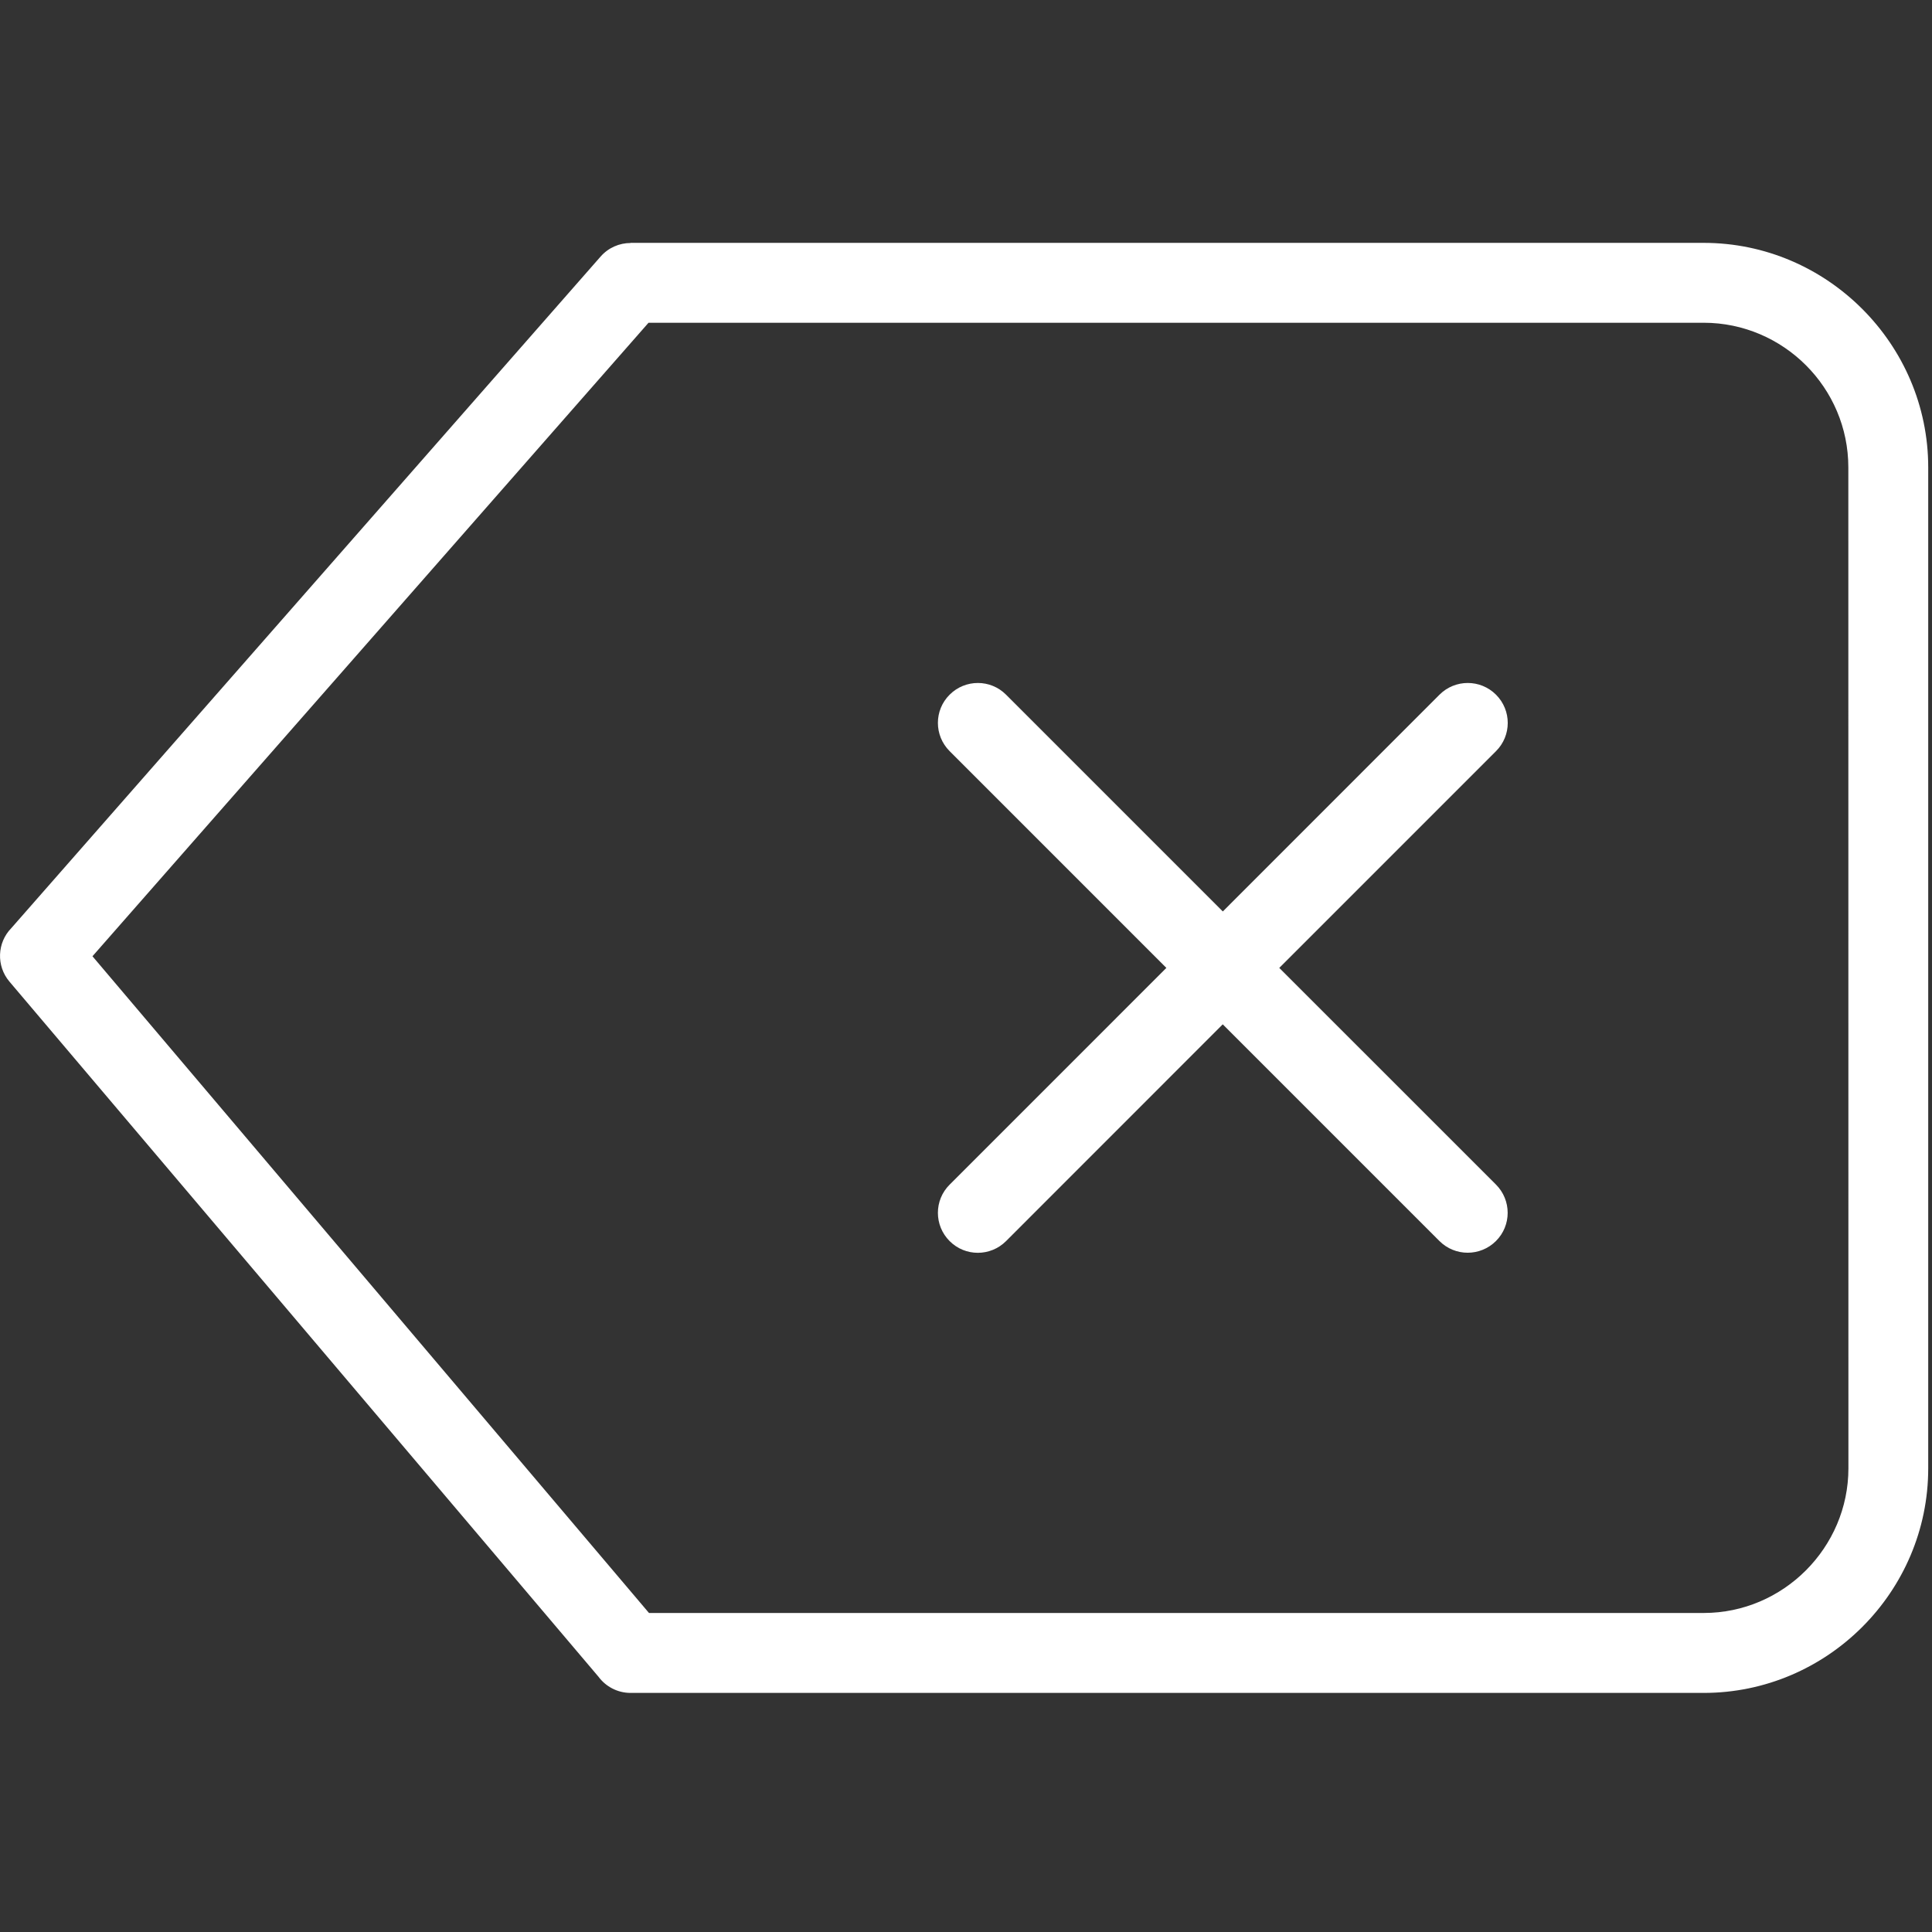 <svg width="72" height="72" viewBox="0 0 72 72" fill="none" xmlns="http://www.w3.org/2000/svg">
<rect x="0" y="0" width="72" height="72" fill="#333333" stroke="none"/>
<path fill-rule="evenodd" clip-rule="evenodd" d="M53.646 25.889C54.228 25.307 55.17 25.307 55.752 25.889C56.335 26.471 56.335 27.413 55.752 27.993L47.675 36.071L55.75 44.145C56.332 44.727 56.332 45.67 55.75 46.249C55.167 46.831 54.225 46.831 53.643 46.249L45.568 38.174L37.493 46.252C36.911 46.834 35.969 46.834 35.39 46.252C34.807 45.67 34.807 44.727 35.39 44.148L43.467 36.071L35.39 27.993C34.807 27.411 34.807 26.468 35.39 25.889C35.972 25.307 36.914 25.307 37.493 25.889L45.571 33.967L53.646 25.889ZM23.499 9.05V9.056C23.085 9.056 22.675 9.228 22.382 9.562L0.422 34.588C-0.107 35.128 -0.146 35.994 0.352 36.582L22.303 62.486C22.573 62.851 23.009 63.09 23.501 63.09H63.492C65.793 63.09 67.885 62.148 69.401 60.632C70.917 59.116 71.859 57.024 71.859 54.723V17.418C71.859 15.12 70.917 13.028 69.396 11.509C67.88 9.993 65.79 9.051 63.492 9.051L23.499 9.05ZM63.493 12.029H24.168L3.446 35.637L24.186 60.111H63.493C64.973 60.111 66.32 59.504 67.299 58.525C68.277 57.546 68.885 56.199 68.885 54.719L68.882 17.417C68.882 15.935 68.277 14.585 67.302 13.612C66.326 12.636 64.975 12.028 63.493 12.028L63.493 12.029Z" fill="white"/>
</svg>
